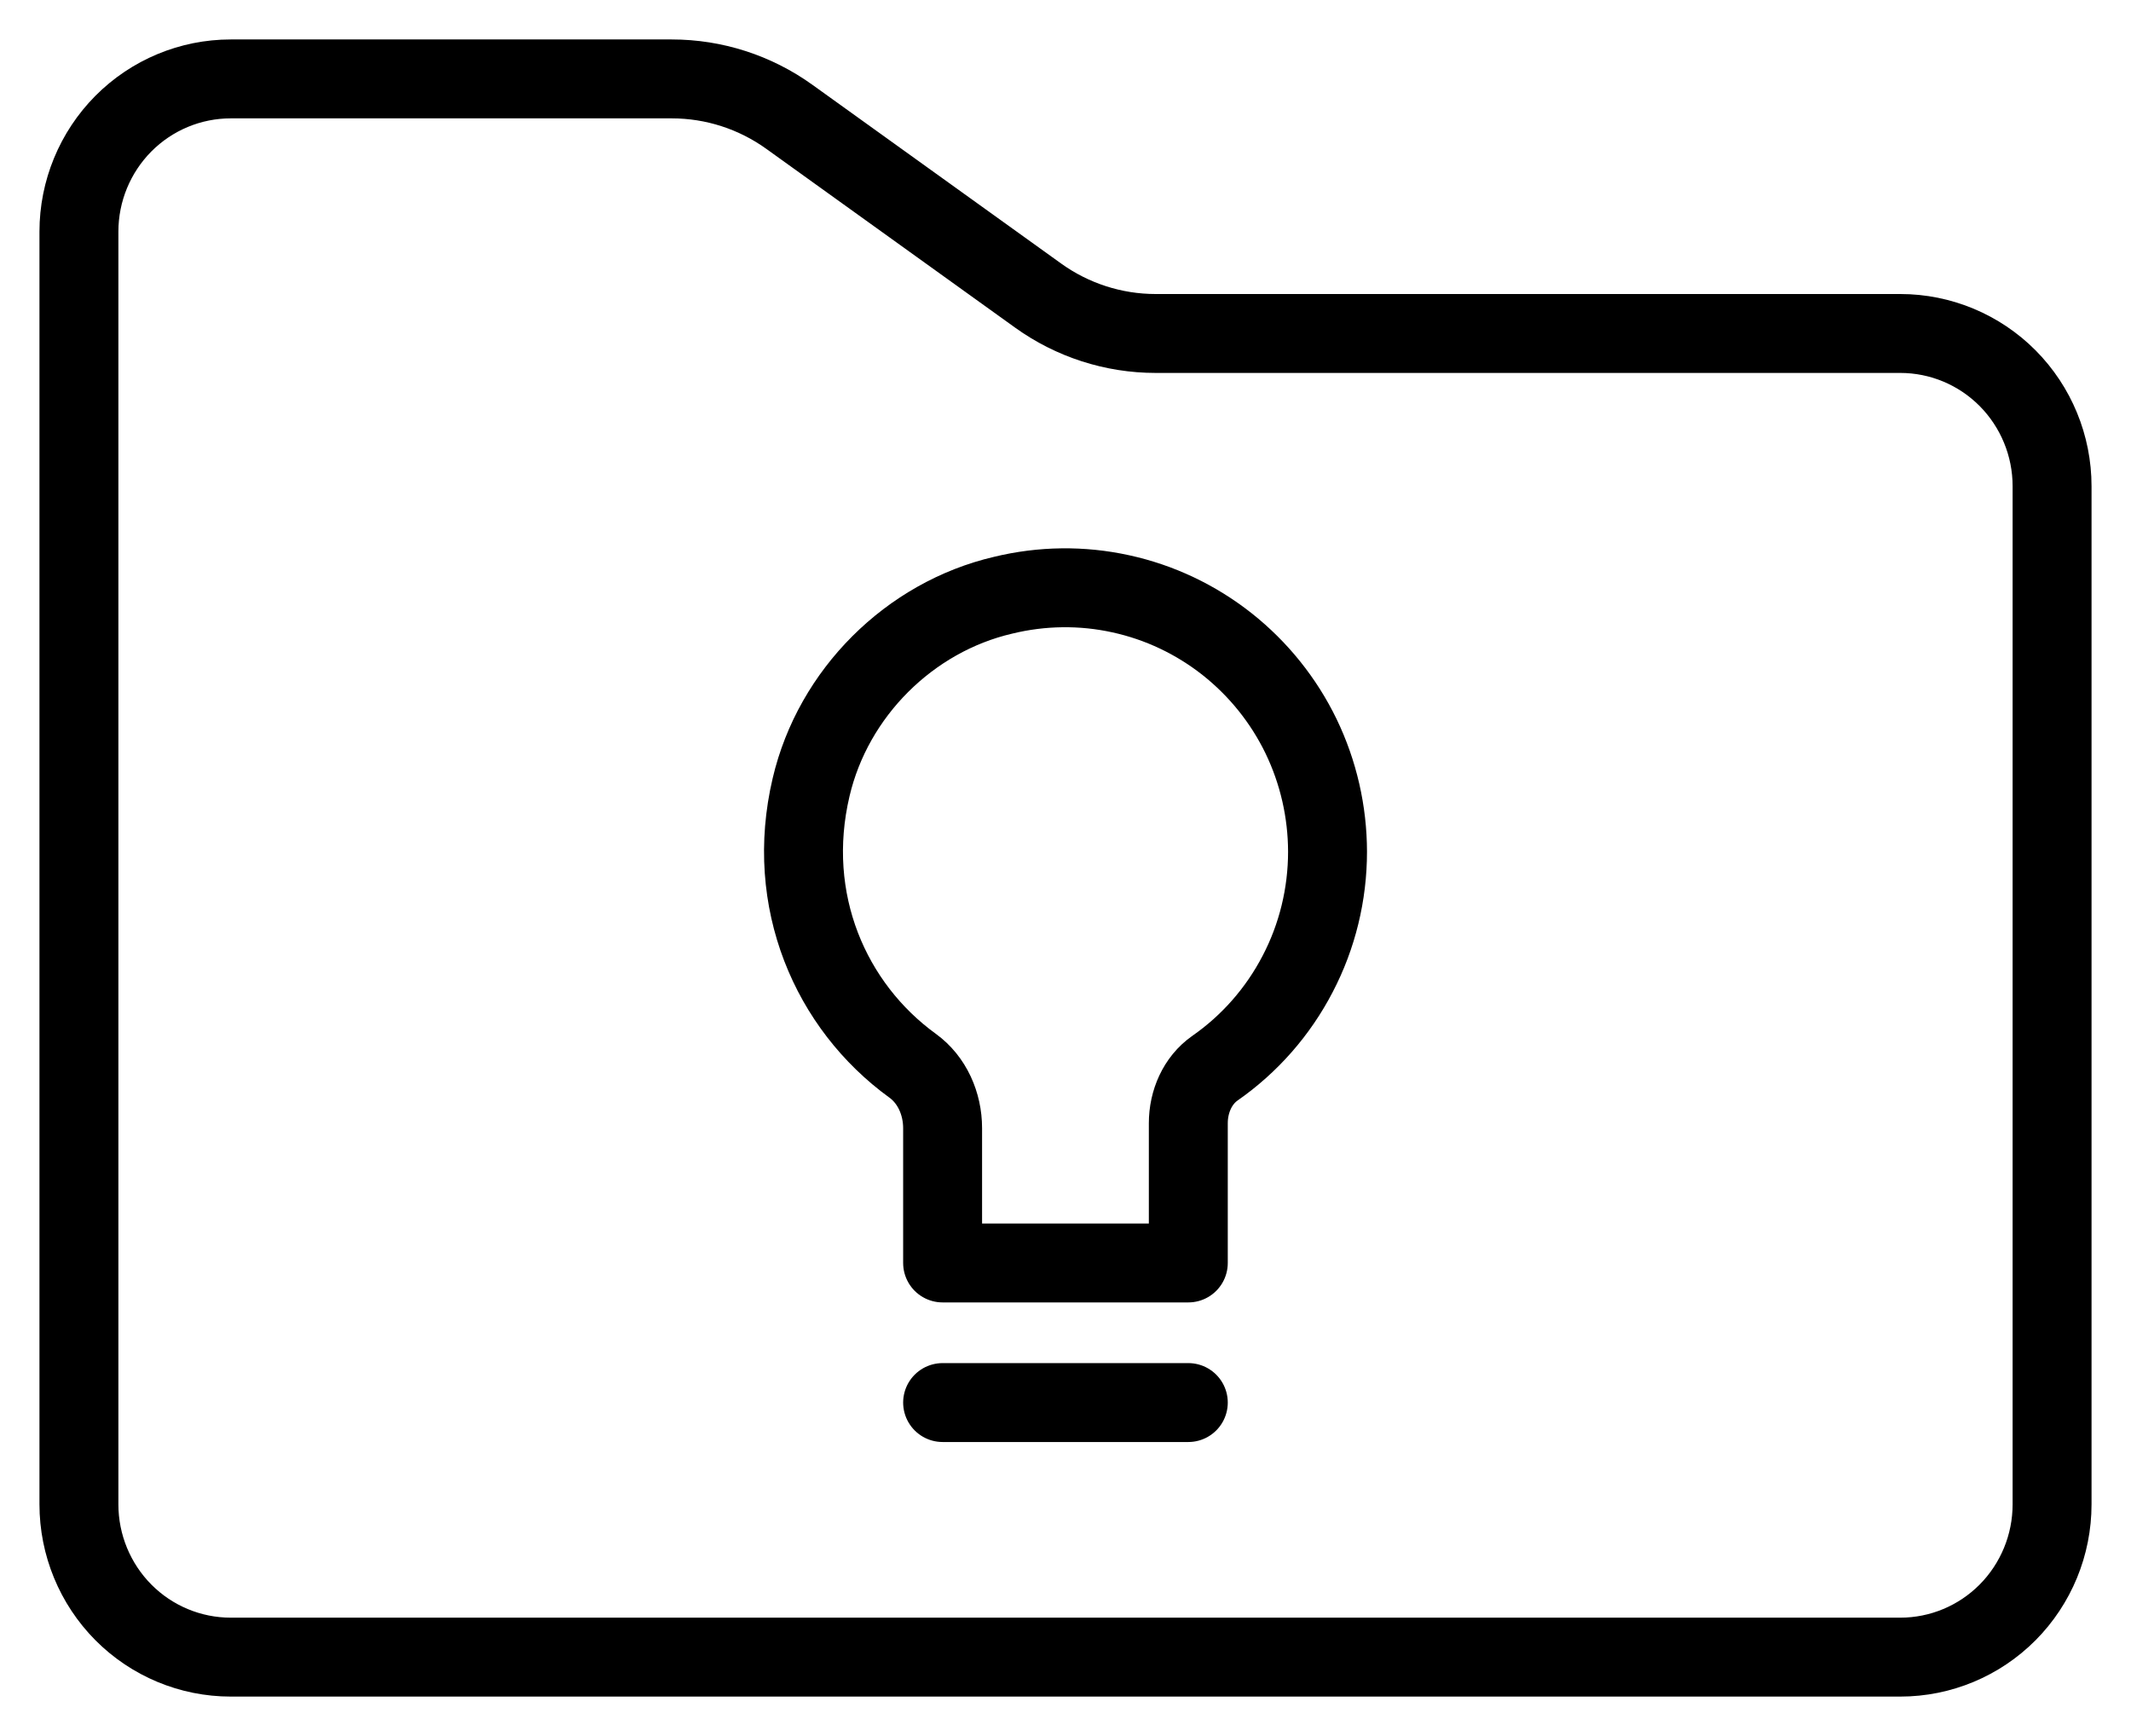 <svg width="27" height="22" viewBox="0 0 27 22" fill="none" xmlns="http://www.w3.org/2000/svg">
<path d="M1 2.935C1 2.422 1.203 1.93 1.563 1.567C1.924 1.204 2.413 1 2.923 1H8.512C9.046 1 9.567 1.168 10.002 1.481L13.152 3.745C13.587 4.058 14.108 4.226 14.642 4.226H24.077C24.587 4.226 25.076 4.43 25.437 4.793C25.797 5.156 26 5.648 26 6.161V19.064C26 19.578 25.797 20.07 25.437 20.433C25.076 20.796 24.587 21 24.077 21H2.923C2.413 21 1.924 20.796 1.563 20.433C1.203 20.07 1 19.578 1 19.064V2.935Z" stroke="black" stroke-linecap="round" stroke-linejoin="round"/>
<path d="M11.943 17.774H15.056M16.82 10.793C16.819 10.287 16.705 9.787 16.485 9.331C16.265 8.876 15.944 8.477 15.549 8.164C15.153 7.851 14.692 7.632 14.2 7.525C13.709 7.417 13.199 7.424 12.71 7.543C11.524 7.819 10.557 8.782 10.277 9.975C9.937 11.416 10.525 12.752 11.561 13.504C11.811 13.684 11.943 13.988 11.943 14.297V16.005H15.056V14.234C15.056 13.961 15.172 13.692 15.393 13.537C15.834 13.23 16.194 12.819 16.442 12.341C16.691 11.864 16.82 11.332 16.82 10.793Z" stroke="black" stroke-linecap="round" stroke-linejoin="round"/>
</svg>
